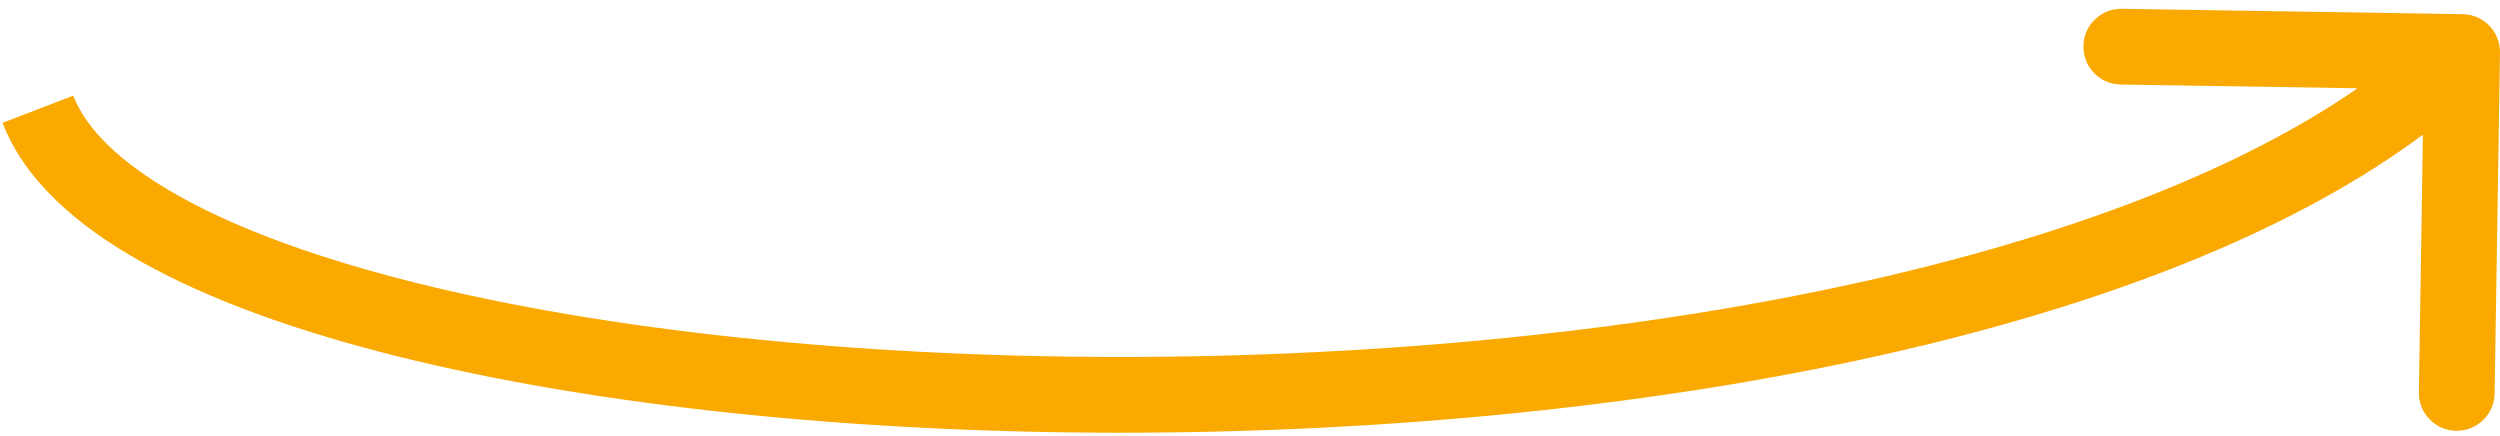 <svg width="264" height="46" viewBox="0 0 264 46" fill="none" xmlns="http://www.w3.org/2000/svg">
<path d="M260.063 1.496C262.272 1.53 264.034 3.349 264 5.558L263.432 41.554C263.398 43.763 261.579 45.525 259.37 45.49C257.161 45.455 255.399 43.636 255.433 41.428L255.937 9.432L223.941 8.927C221.733 8.893 219.97 7.074 220.005 4.865C220.04 2.656 221.859 0.894 224.067 0.928L260.063 1.496ZM7.734 10.099C9.065 13.562 12.653 17.227 19.002 20.759C25.261 24.242 33.691 27.308 43.807 29.84C64.02 34.898 90.337 37.67 117.944 37.695C145.537 37.721 174.224 35.002 199.165 29.185C224.232 23.338 244.975 14.484 257.216 2.622L262.784 8.368C248.974 21.748 226.518 31.02 200.982 36.976C175.322 42.961 146.004 45.721 117.936 45.695C89.881 45.669 62.881 42.86 41.865 37.6C31.367 34.973 22.205 31.696 15.113 27.75C8.111 23.855 2.588 19.006 0.267 12.97L7.734 10.099Z" fill="#FAA900"/>
</svg>
